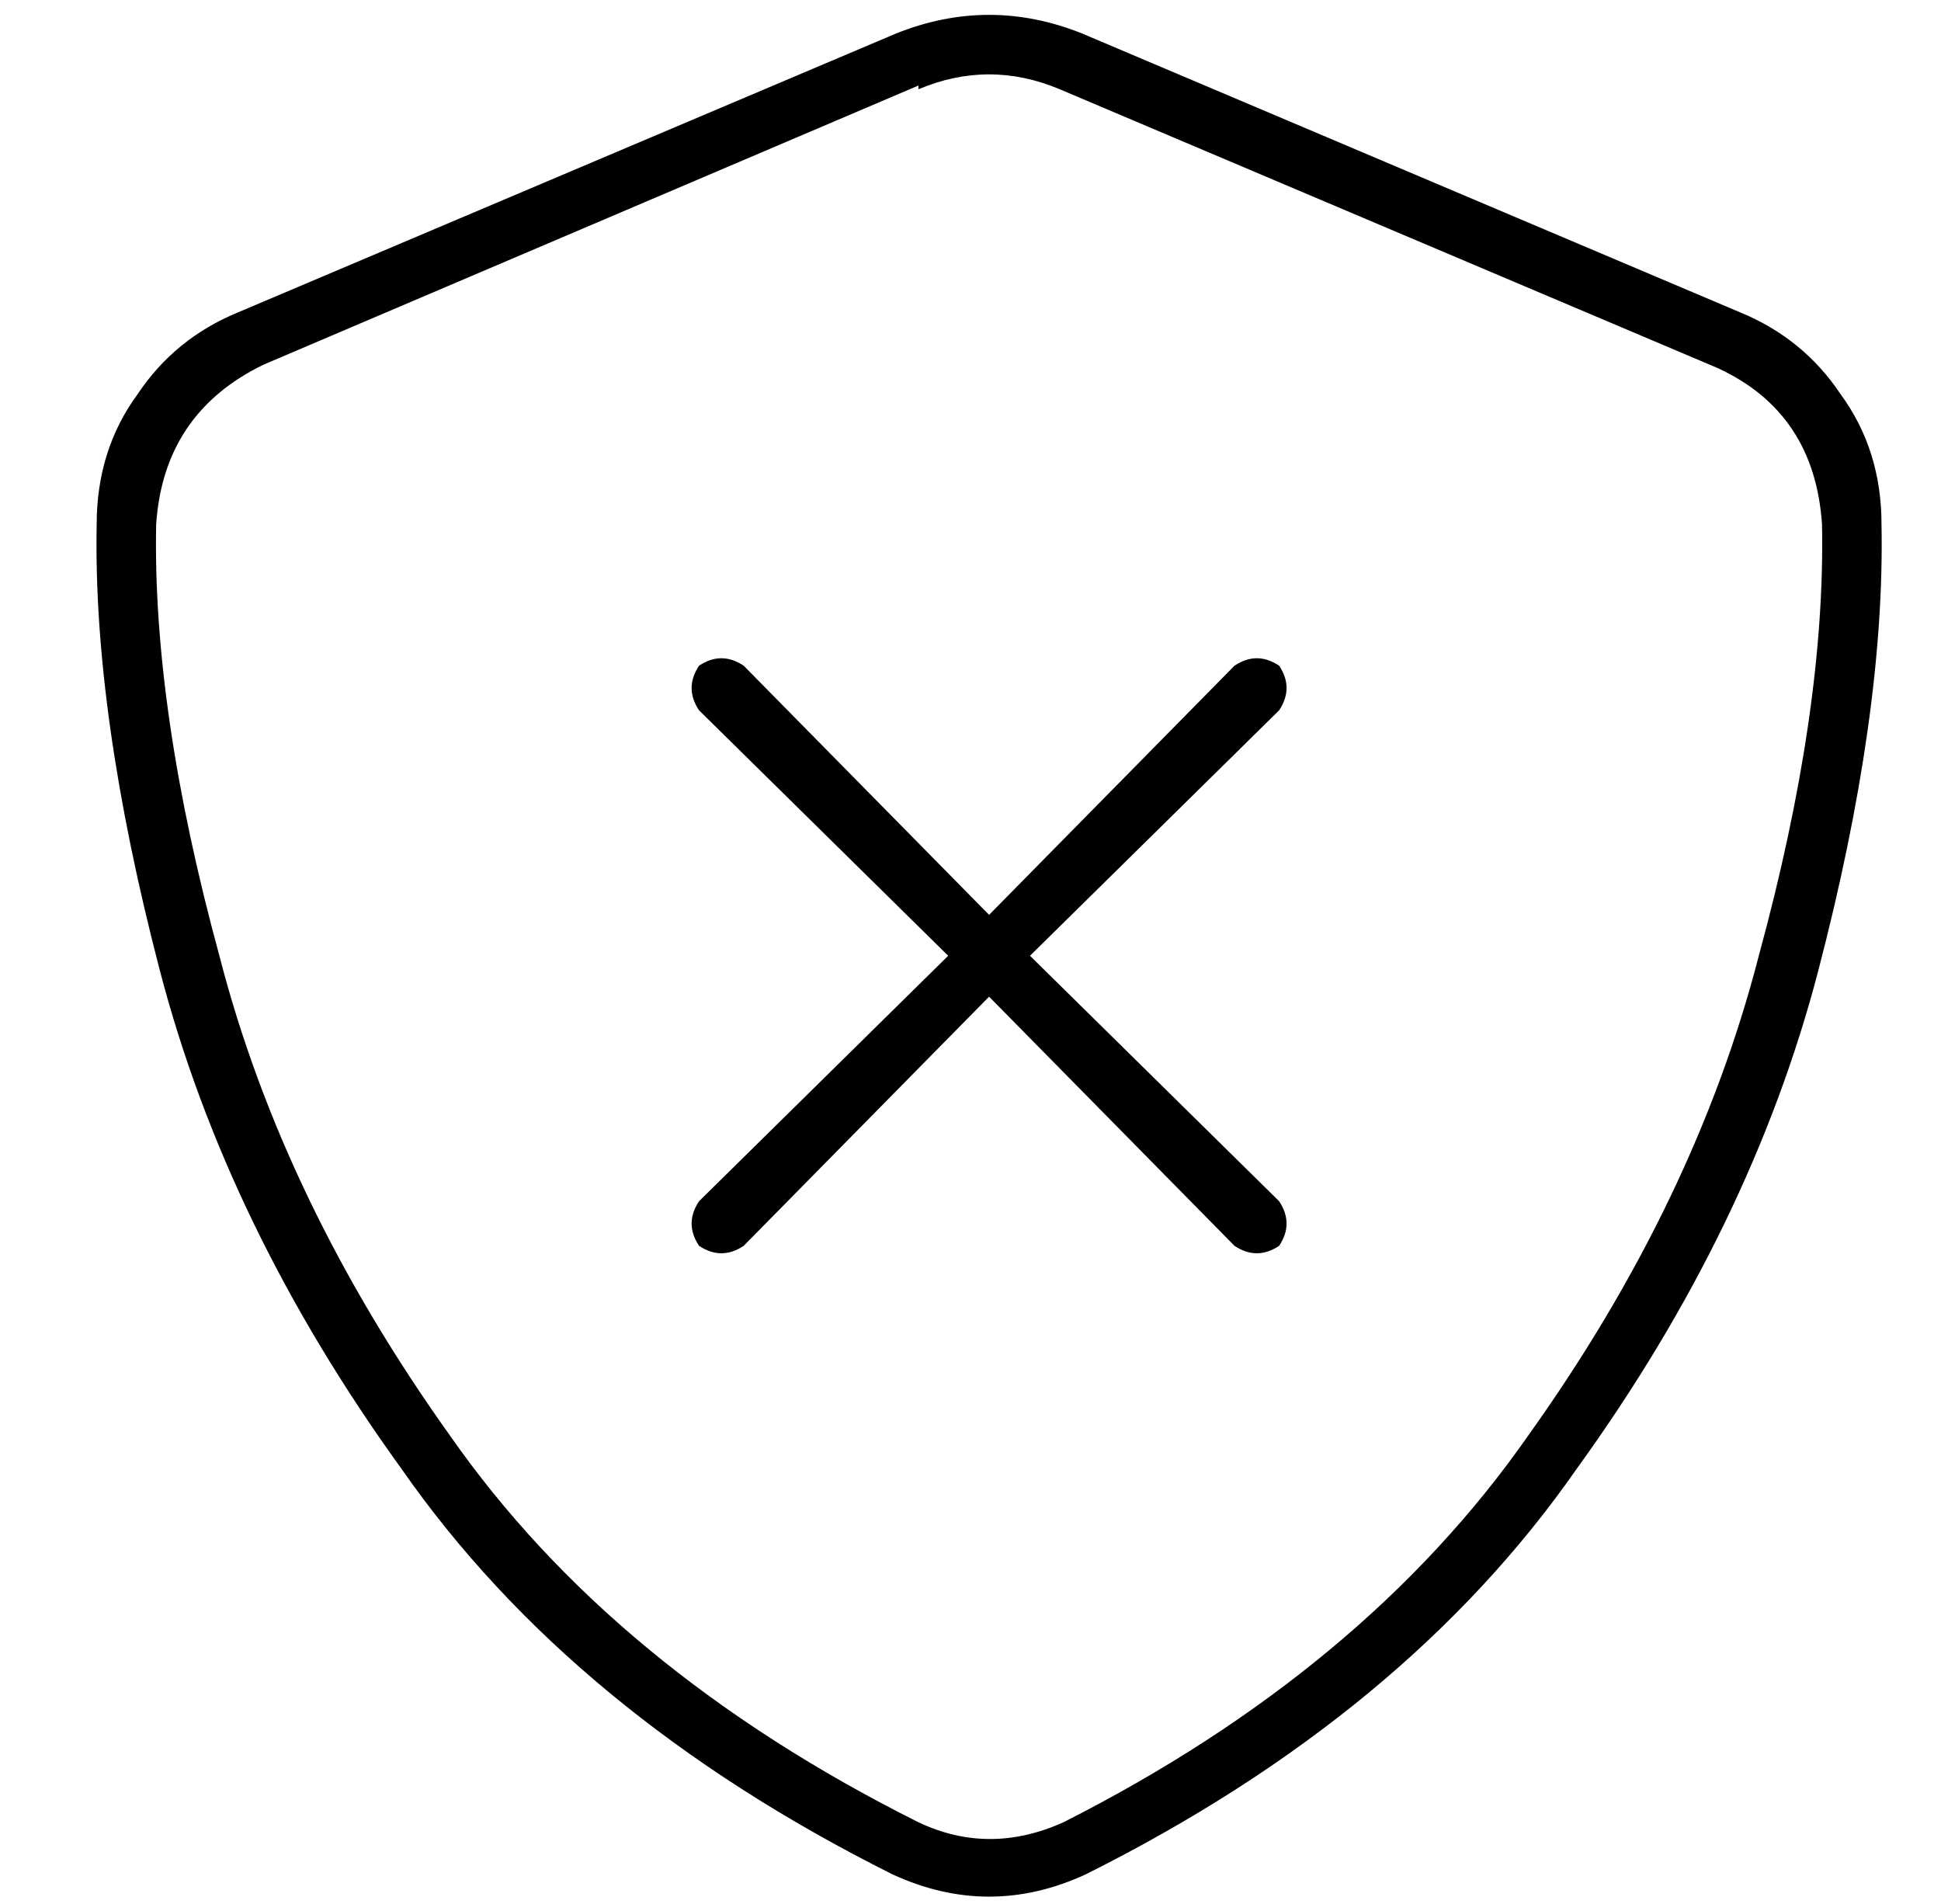 <?xml version="1.0" standalone="no"?>
<!DOCTYPE svg PUBLIC "-//W3C//DTD SVG 1.1//EN" "http://www.w3.org/Graphics/SVG/1.1/DTD/svg11.dtd" >
<svg xmlns="http://www.w3.org/2000/svg" xmlns:xlink="http://www.w3.org/1999/xlink" version="1.1" viewBox="-10 -40 522 512">
   <path fill="currentColor"
d="M237 -16q19 -8 38 0l177 75v0q26 12 28 42q1 50 -17 116q-17 66 -62 129q-44 63 -125 104q-20 9 -39 0q-82 -41 -126 -104q-45 -63 -62 -129q-18 -66 -17 -116q2 -30 29 -43l176 -75v1zM281 -31q-25 -10 -50 0l-177 75v0q-17 7 -27 22q-11 15 -11 35q-1 51 17 120t65 134
q46 66 132 109q26 12 52 0q86 -43 132 -109q47 -65 65 -134t17 -120q0 -20 -11 -35q-10 -15 -27 -22l-177 -75v0zM178 139q-4 6 0 12l67 66v0l-67 66v0q-4 6 0 12q6 4 12 0l66 -67v0l66 67v0q6 4 12 0q4 -6 0 -12l-67 -66v0l67 -66v0q4 -6 0 -12q-6 -4 -12 0l-66 67v0
l-66 -67v0q-6 -4 -12 0v0z" />
</svg>
